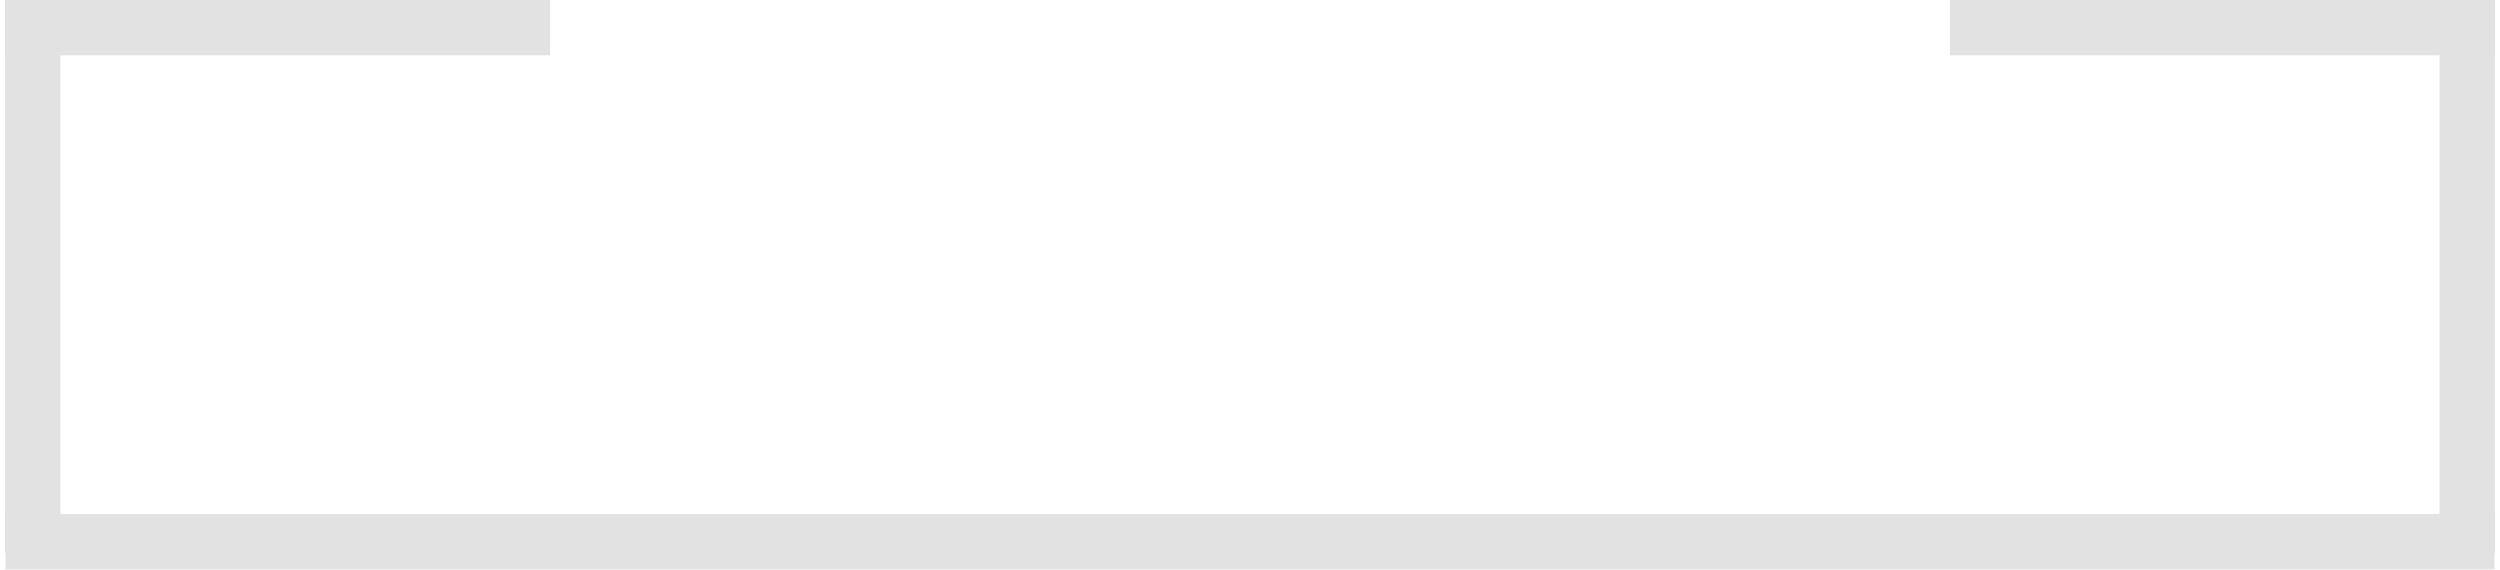 <svg width="452" height="103" viewBox="0 0 452 103" fill="none" xmlns="http://www.w3.org/2000/svg">
<path d="M5.924 100L5.924 1.95025e-05M446.077 100L446.077 0" stroke="#E2E2E2" stroke-width="10"/>
<path d="M1 97.938H451" stroke="#E2E2E2" stroke-width="10"/>
<line x1="1" y1="5" x2="99.468" y2="5" stroke="#E2E2E2" stroke-width="10"/>
<line x1="352.531" y1="5" x2="451" y2="5" stroke="#E2E2E2" stroke-width="10"/>
</svg>
